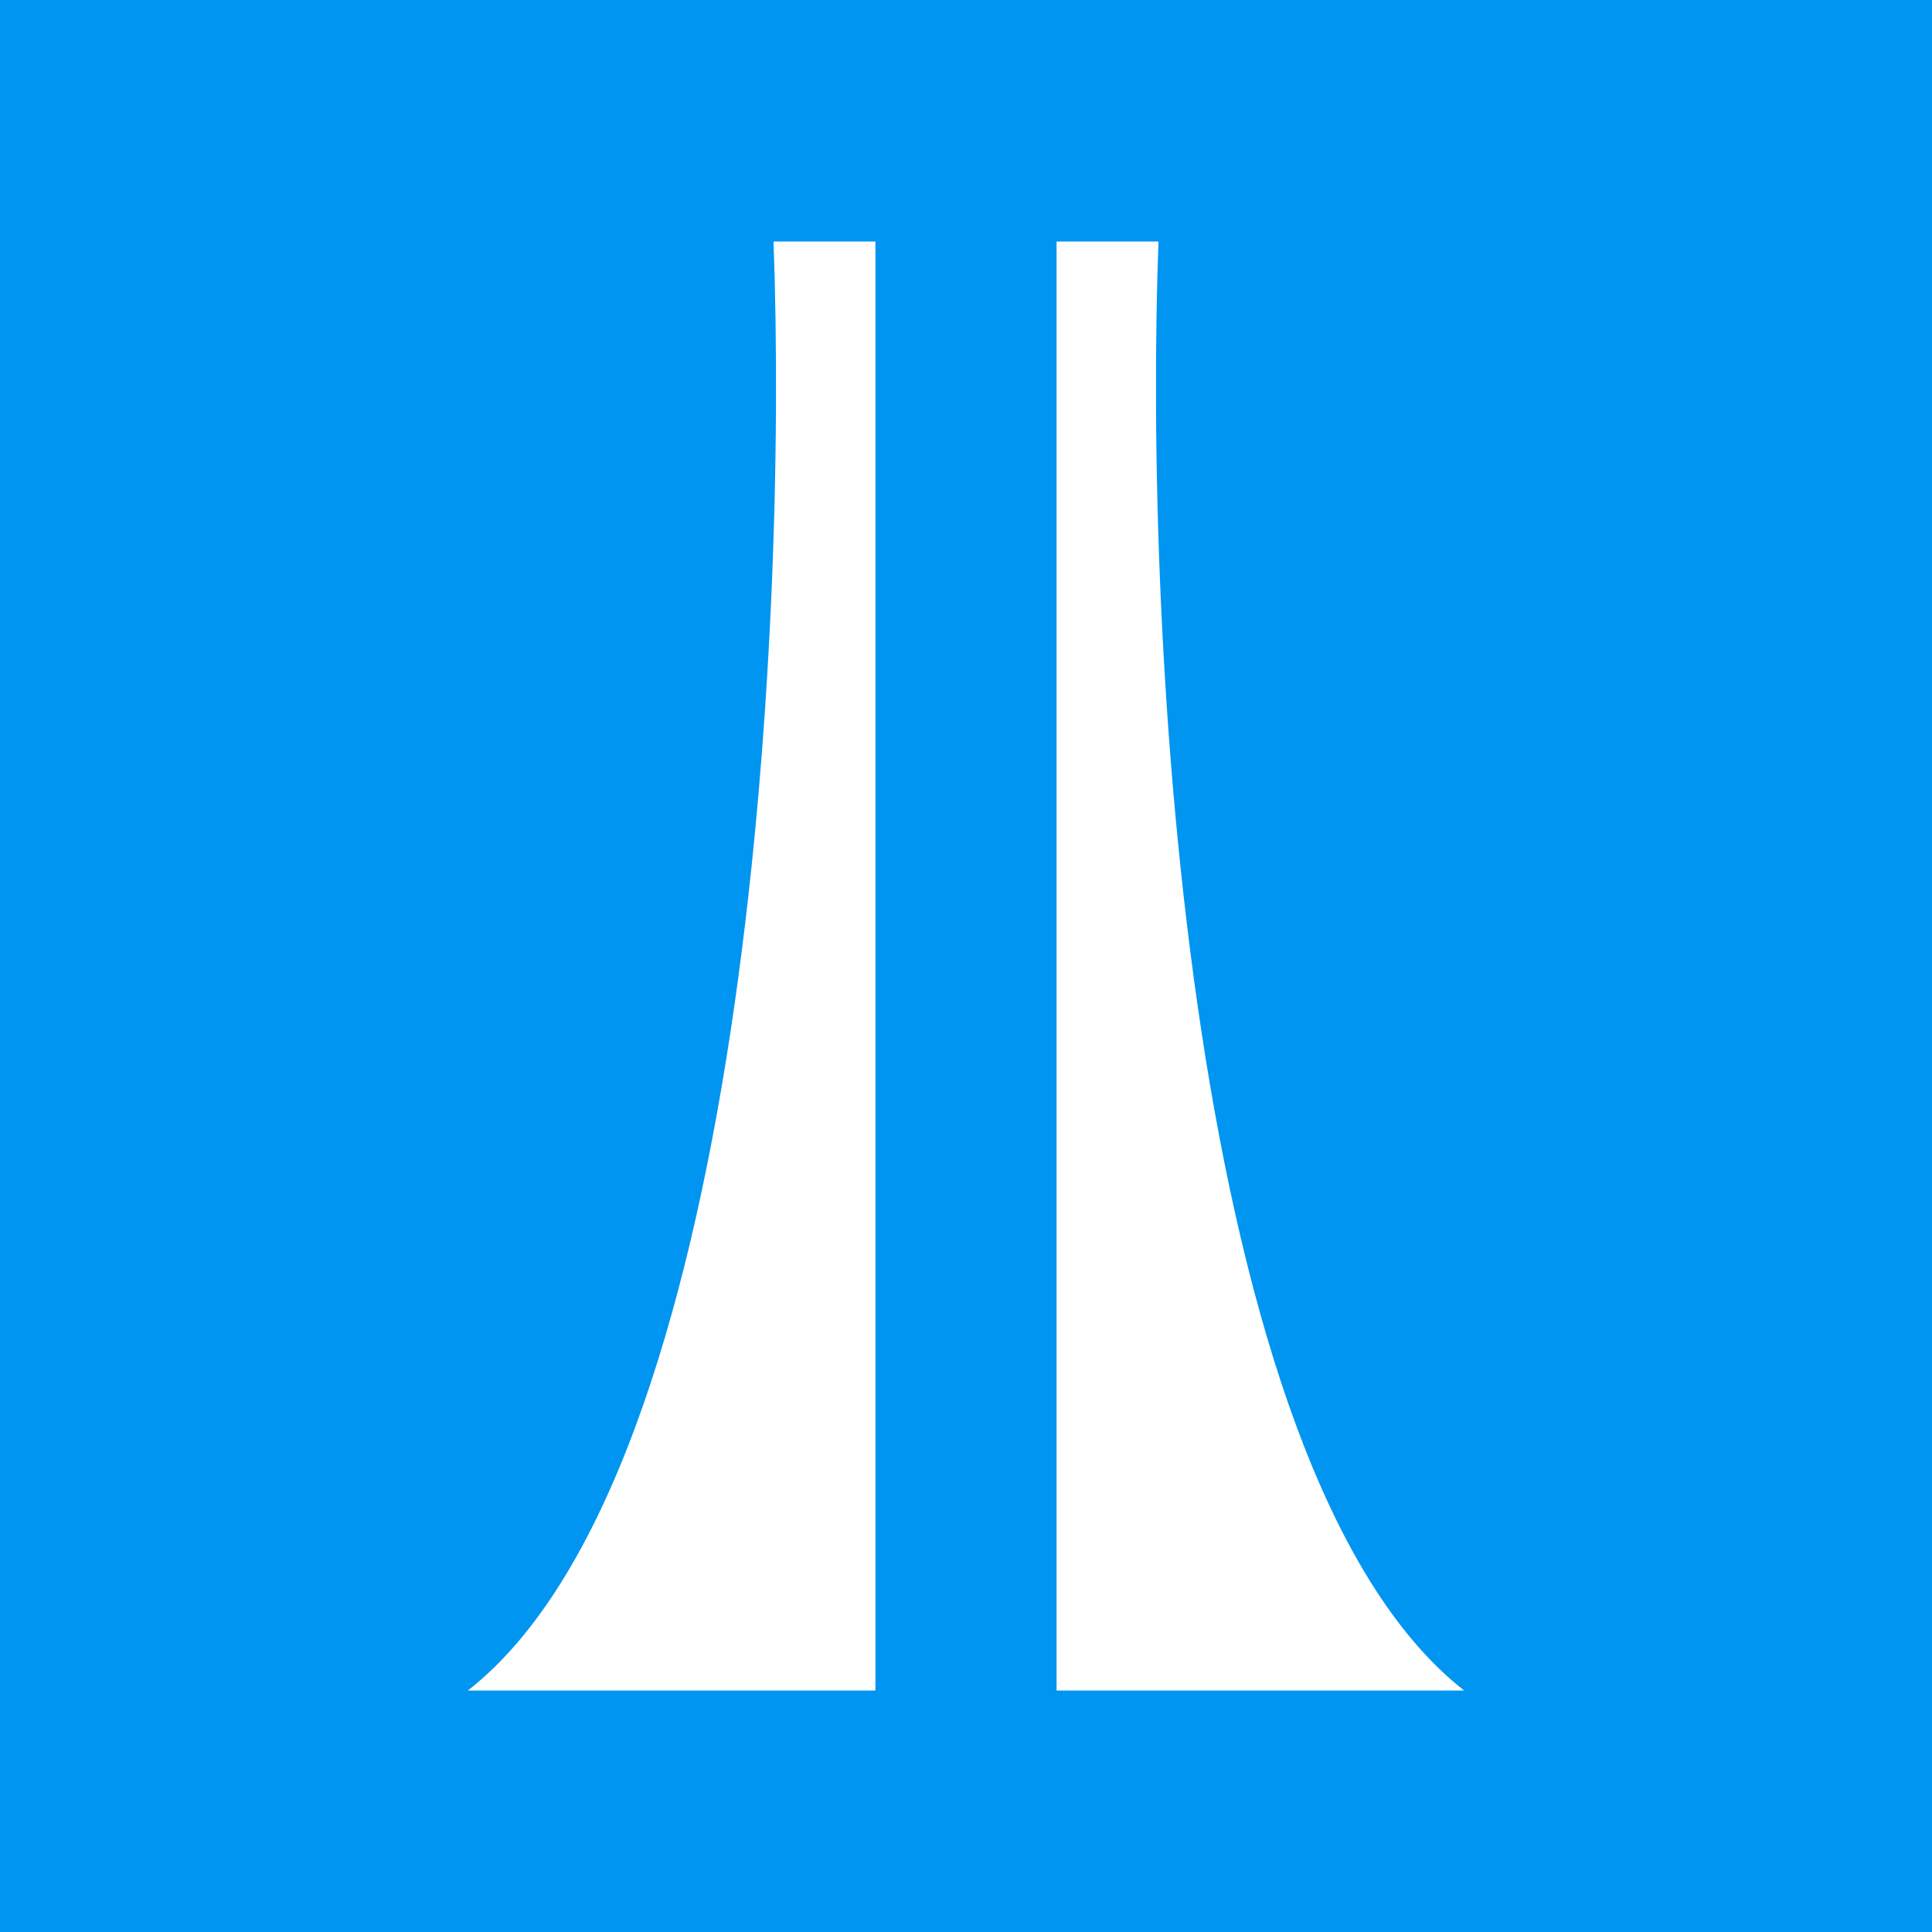 <svg width="24" height="24" viewBox="0 0 24 24" fill="none" xmlns="http://www.w3.org/2000/svg">
<rect x="0" y="0" width="24" height="24" fill="#333333" stroke="none"/>
<g clip-path="url(#clip0_328_55425)">
<path d="M24 0H0V24H24V0Z" fill="#0095F1"/>
<path d="M5.812 21H10.875V3H9.609C9.789 7.871 9.272 18.294 5.812 21ZM18.188 21H13.125V3H14.391C14.211 7.871 14.728 18.294 18.188 21Z" fill="white"/>
</g>
<defs>
<clipPath id="clip0_328_55425">
<rect width="24" height="24" fill="white"/>
</clipPath>
</defs>
</svg>
